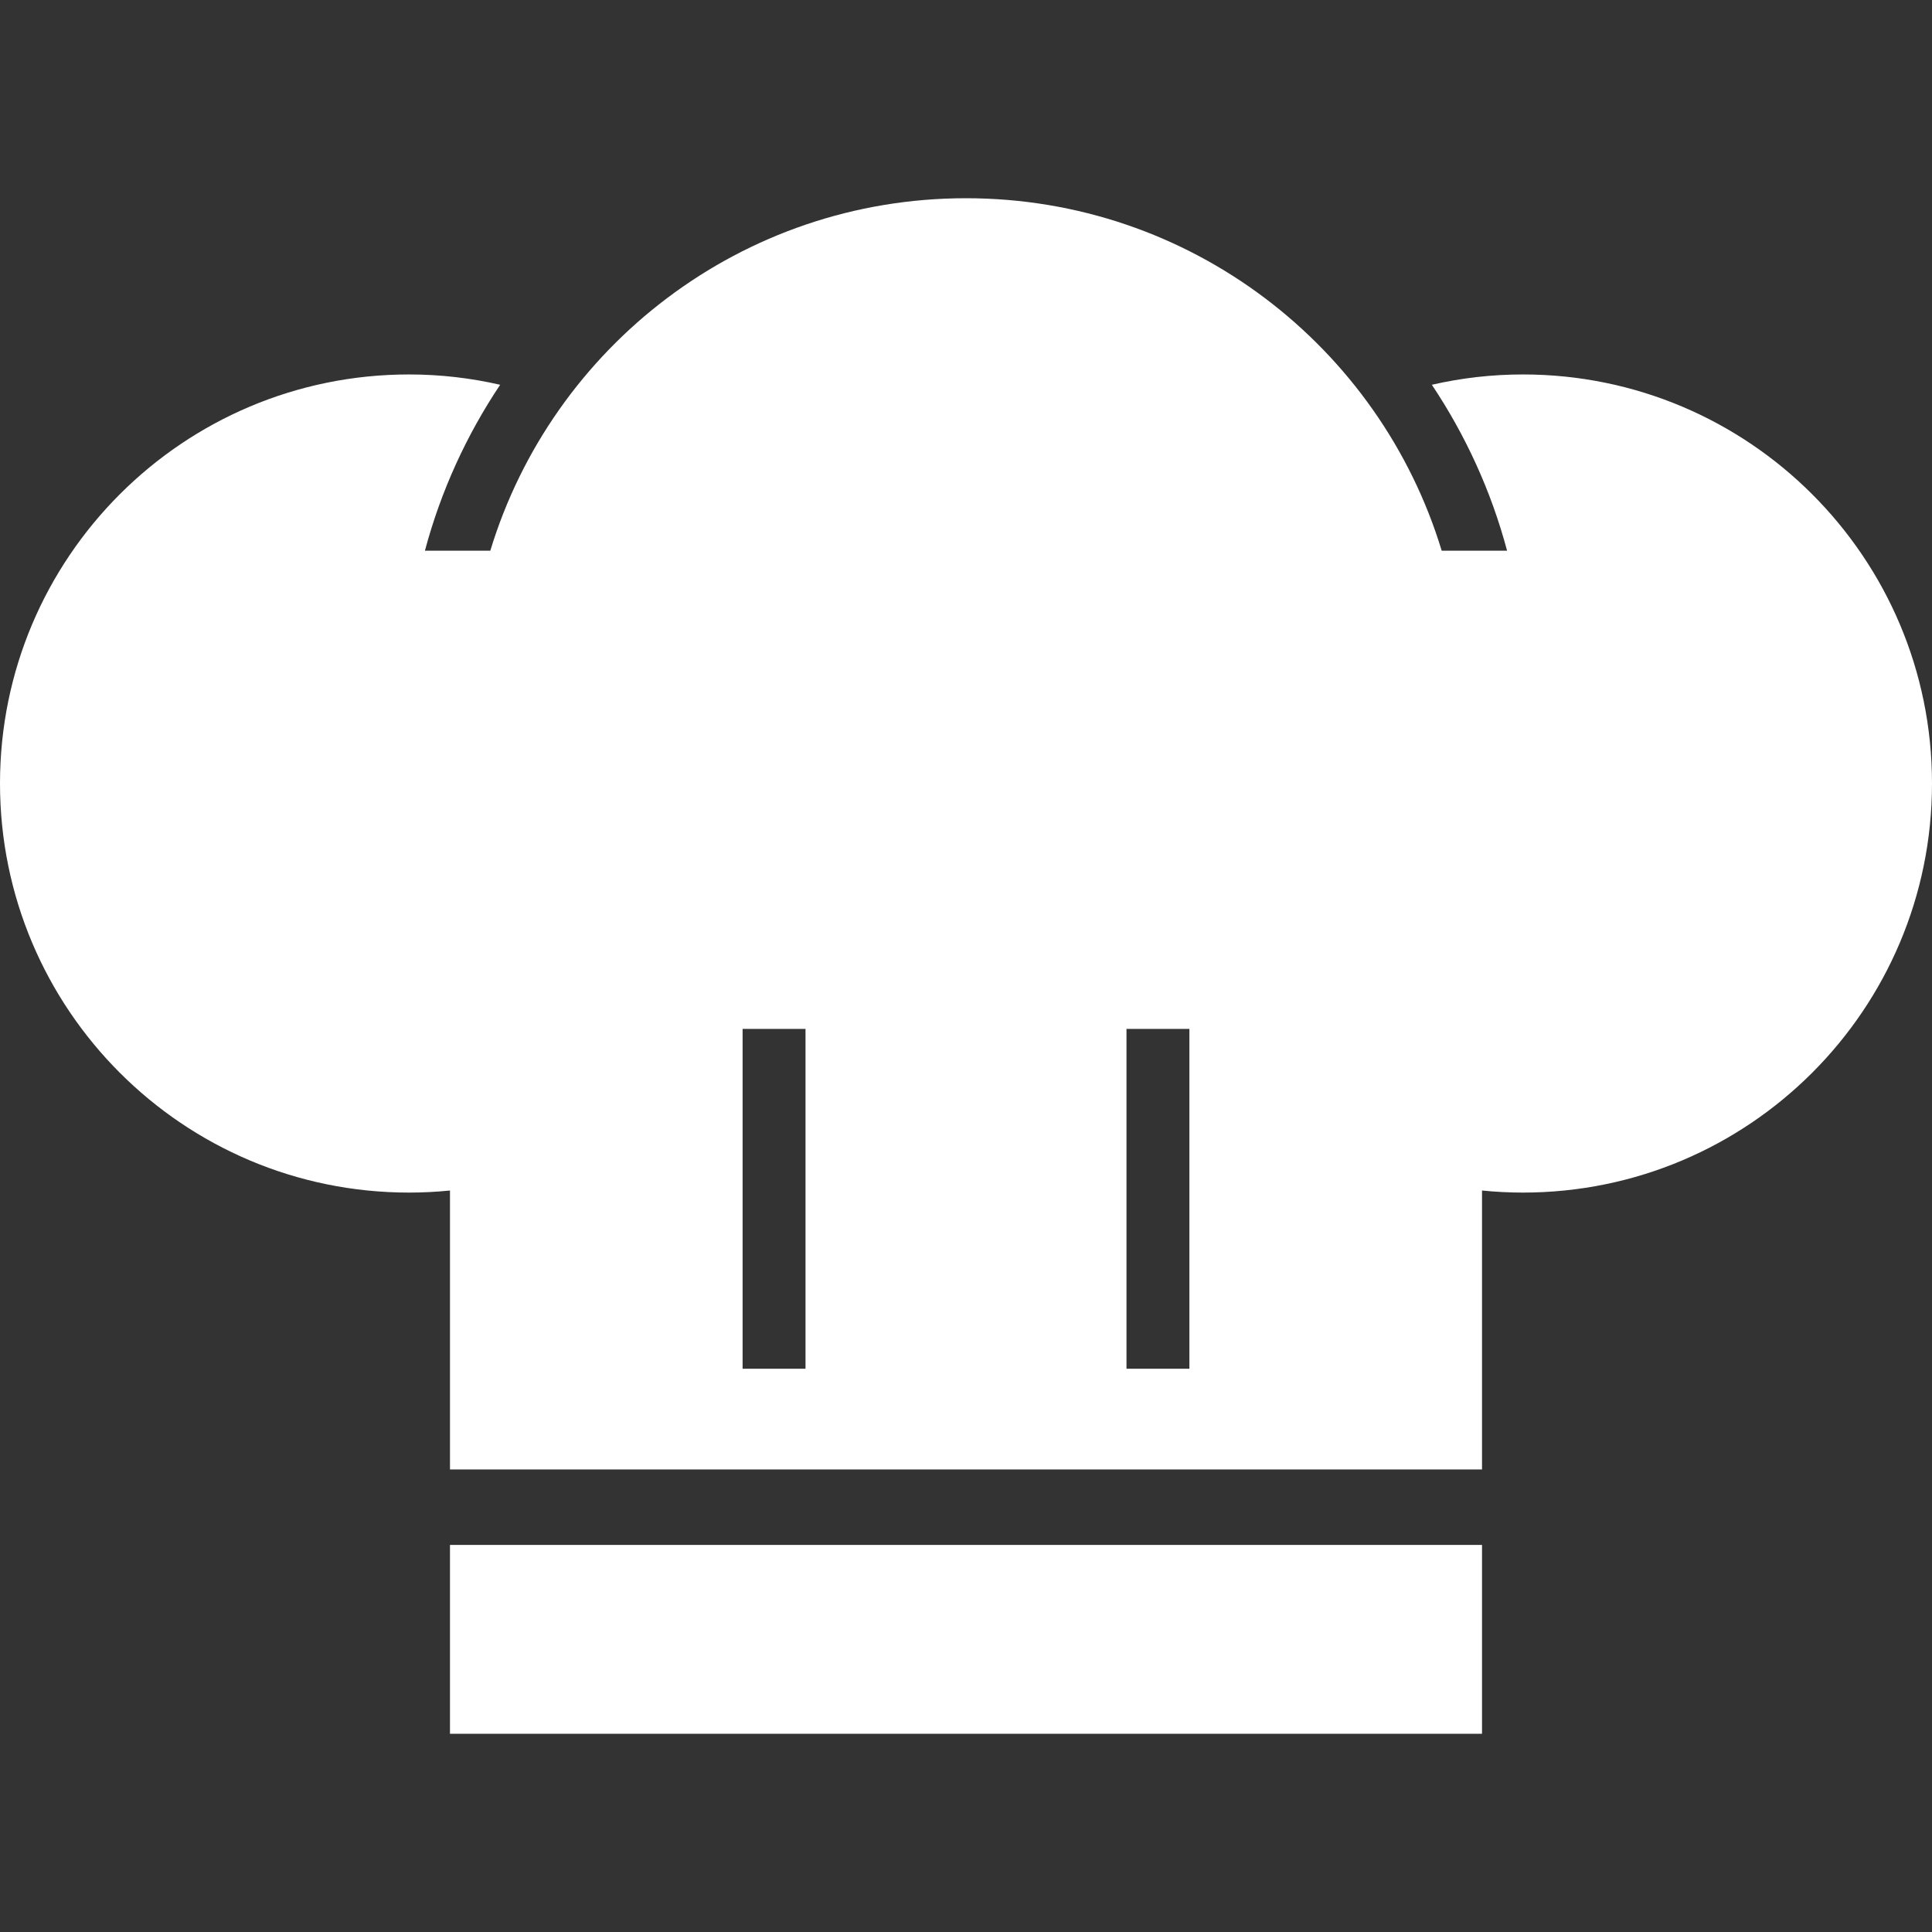 <!--?xml version="1.0" encoding="utf-8"?-->
<!-- Generator: Adobe Illustrator 15.1.0, SVG Export Plug-In . SVG Version: 6.00 Build 0)  -->

<svg version="1.1" id="_x32_" xmlns="http://www.w3.org/2000/svg" xmlns:xlink="http://www.w3.org/1999/xlink" x="0px" y="0px" width="512px" height="512px" viewBox="0 0 512 512" style="width: 256px; height: 256px; opacity: 1;" xml:space="preserve">
<rect x="0" y="0" width="512" height="512" fill="#333333" stroke="none"/>
<style type="text/css">

	.st0{fill:#fff;}

</style>
<g>
	<rect x="119.25" y="409.422" class="st0" width="273.5" height="50.047"></rect>
	<path class="st0" d="M403.594,99.234c-8.313,0-16.375,0.953-24.141,2.734c8.891,13.297,15.703,28.109,19.938,43.969h-17.328
		C365.641,91.875,315.422,52.531,256,52.531s-109.641,39.344-126.063,93.406h-17.328c4.234-15.859,11.047-30.672,19.938-43.969
		c-7.766-1.781-15.828-2.734-24.141-2.734C48.531,99.234,0,147.766,0,207.625C0,267.5,48.531,316.047,108.406,316.047
		c3.656,0,7.266-0.188,10.844-0.547v73.922h273.5V315.5c3.578,0.359,7.188,0.547,10.844,0.547
		C463.469,316.047,512,267.5,512,207.625C512,147.766,463.469,99.234,403.594,99.234z M213.469,362.734h-16.672v-90.063h16.672
		V362.734z M315.203,362.734h-16.672v-90.063h16.672V362.734z"></path>
</g>
</svg>
